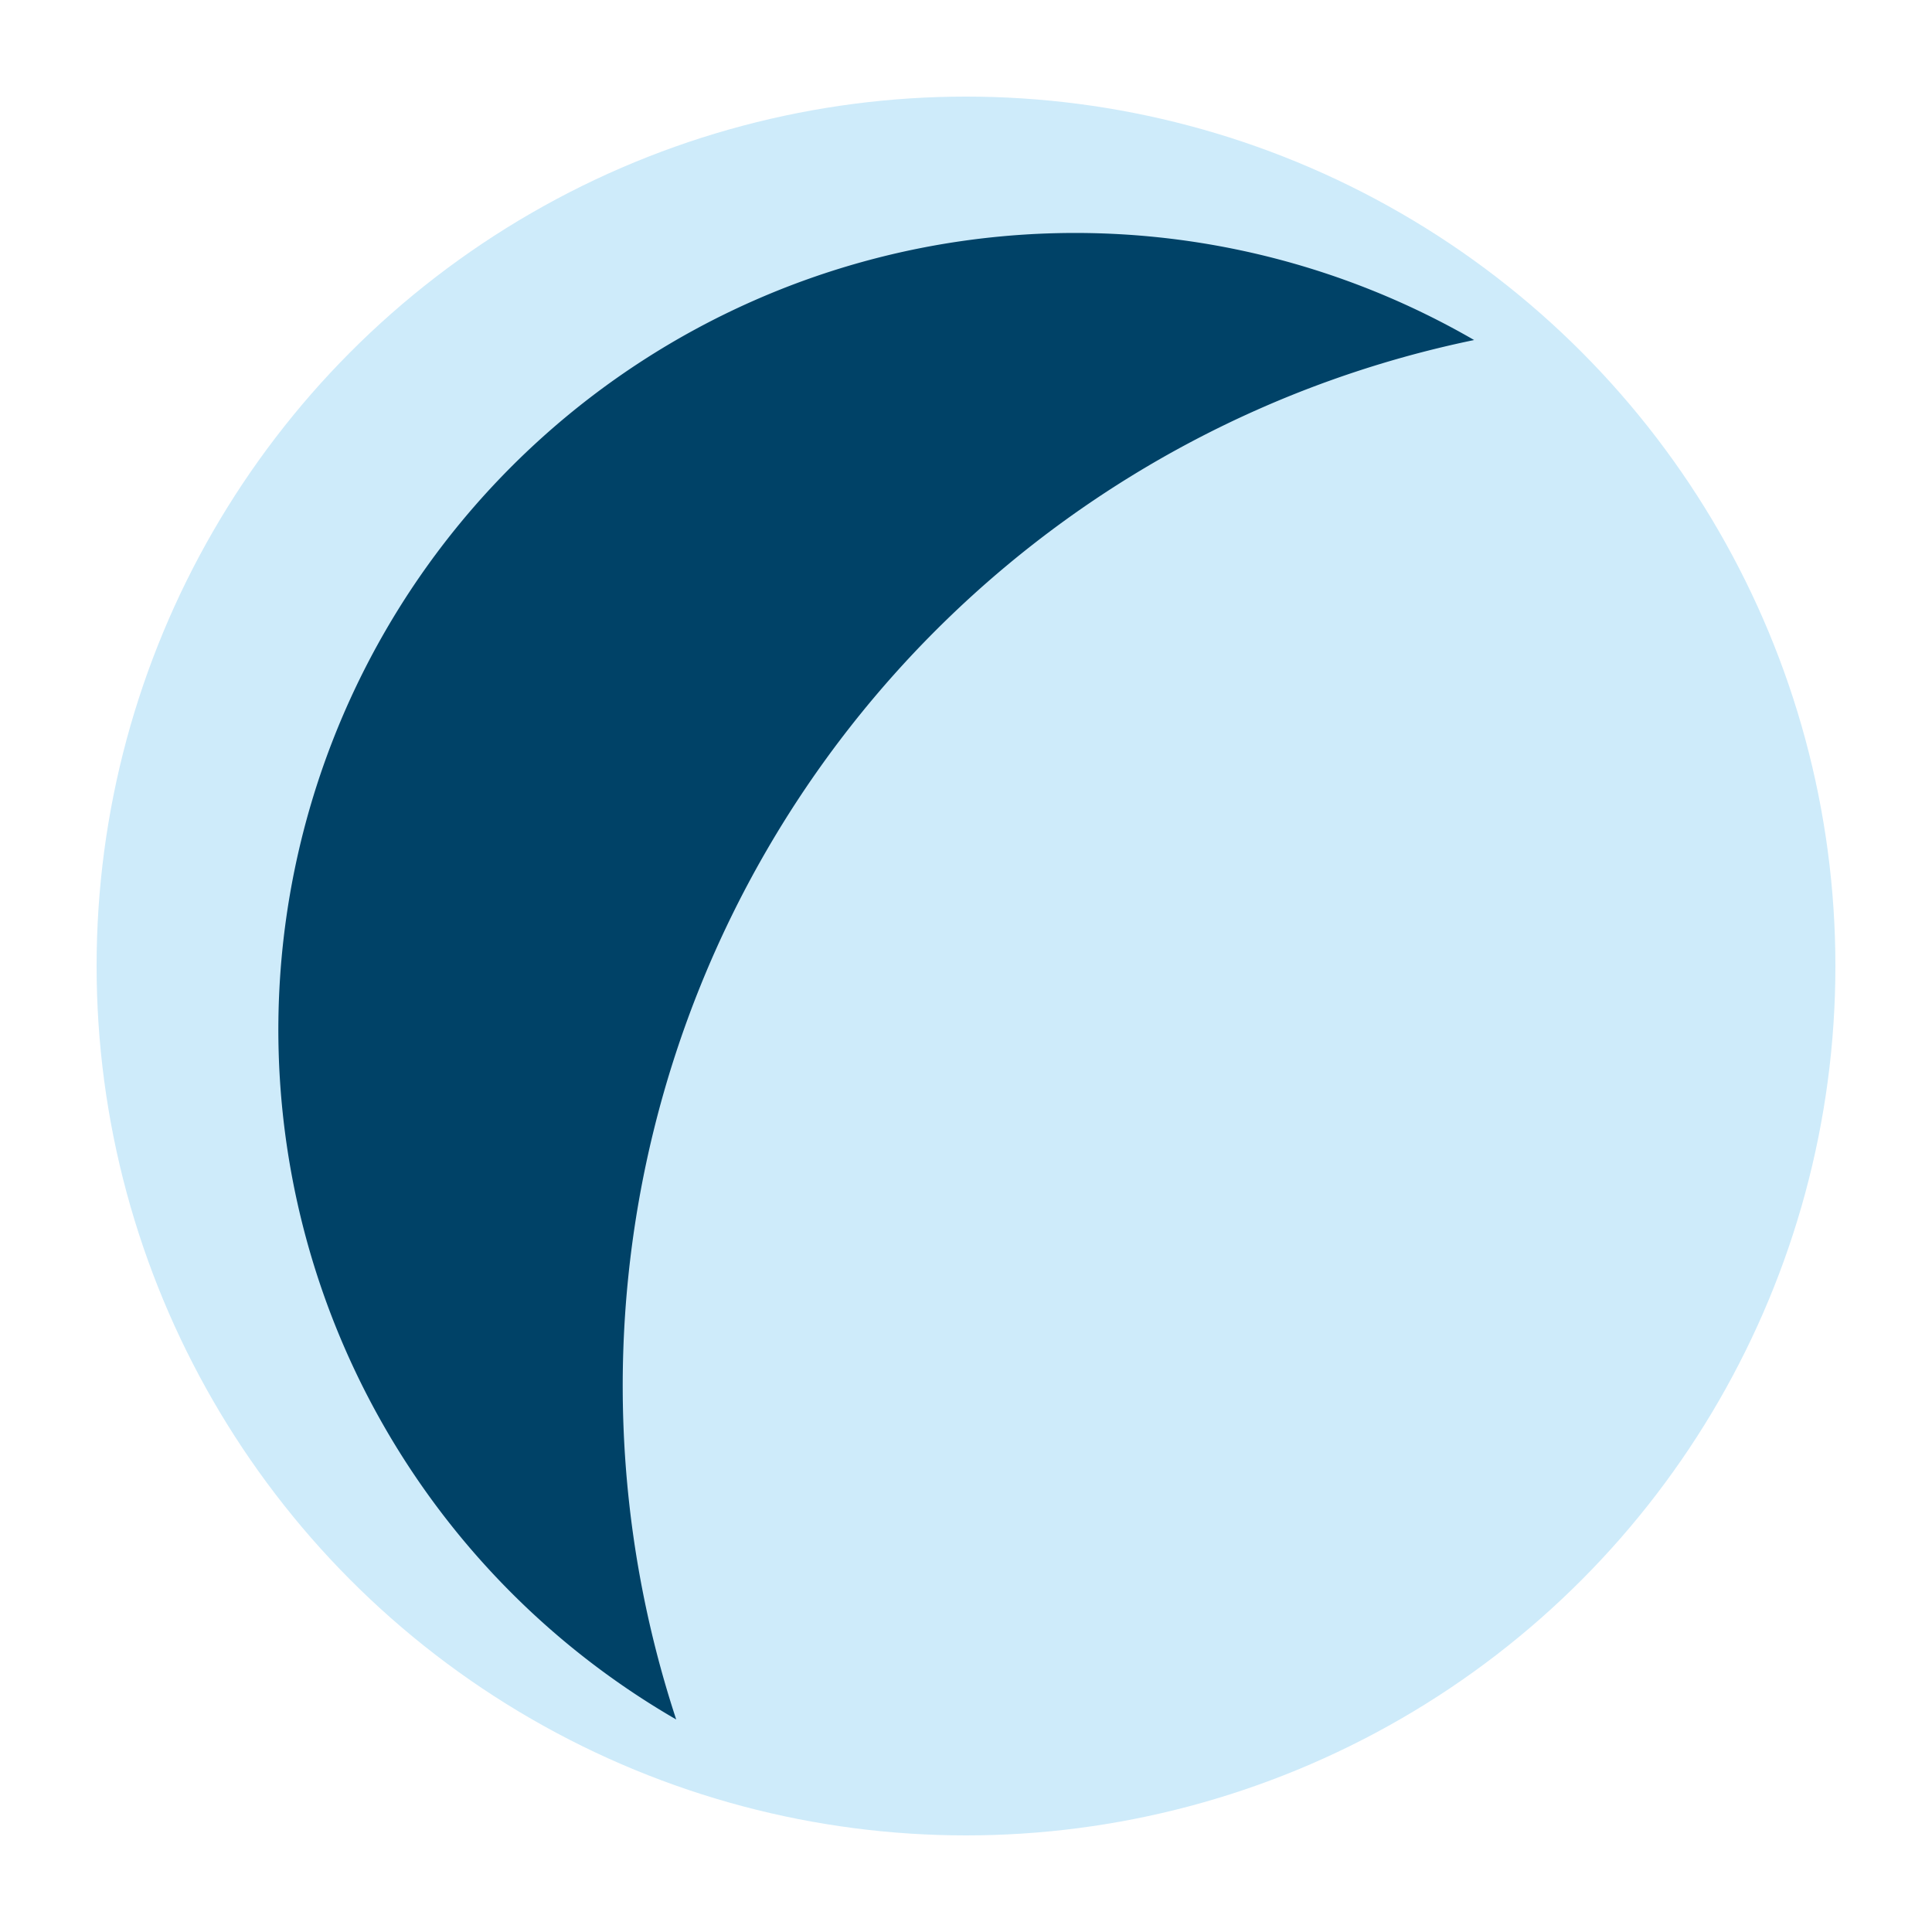 <?xml version="1.0" encoding="UTF-8" standalone="no"?>
<!-- Created with Inkscape (http://www.inkscape.org/) -->


<svg 
   xmlns:dc="http://purl.org/dc/elements/1.1/" 
   xmlns:cc="http://creativecommons.org/ns#" 
   xmlns:rdf="http://www.w3.org/1999/02/22-rdf-syntax-ns#" 
   xmlns:svg="http://www.w3.org/2000/svg" 
   xmlns="http://www.w3.org/2000/svg" 
   viewBox="190 8 100 100" 
   version="1.1"
>
   <circle cx="240" cy="58" r="45" fill="#ceebfa" />
   <g fill="#004267" stroke-width="0">
      <path d="M225 97 A40.838 40.838, 0, 0 1, 266.3 25.6 A55.275 55.275, 0, 0 0, 225 97 z" />
   </g>
</svg>
